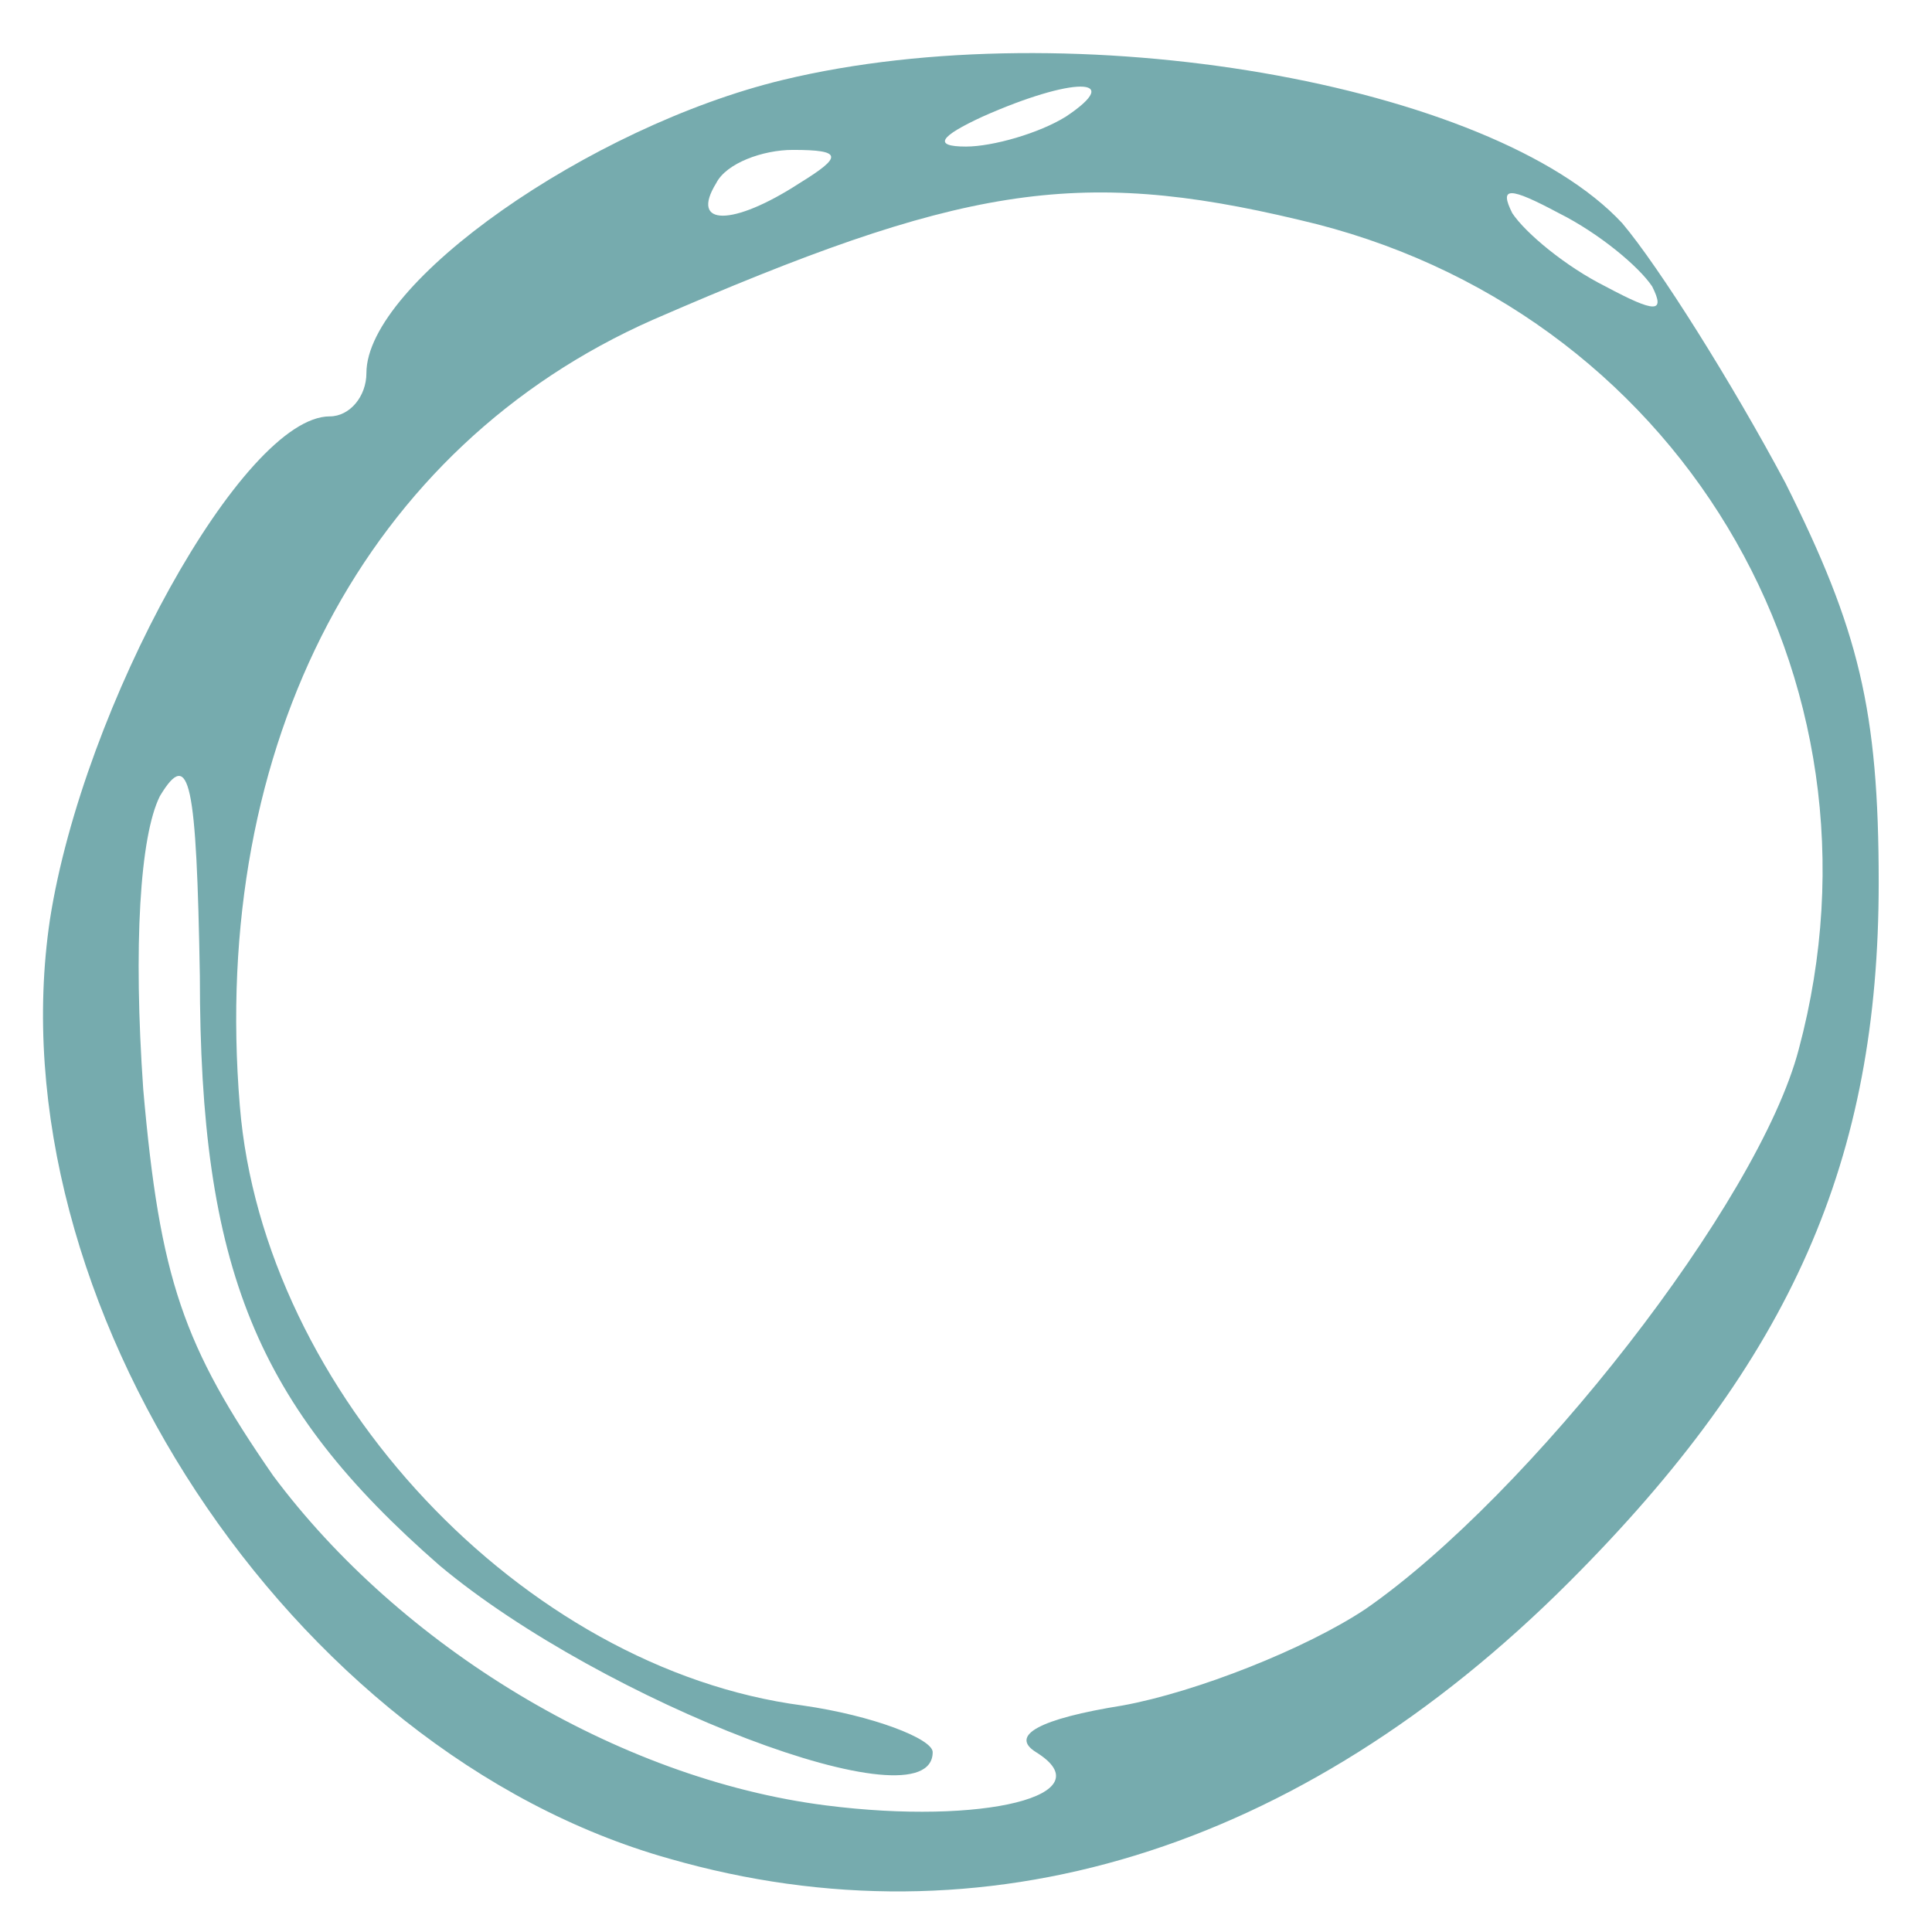<?xml version="1.0" standalone="no"?>
<!DOCTYPE svg PUBLIC "-//W3C//DTD SVG 20010904//EN"
 "http://www.w3.org/TR/2001/REC-SVG-20010904/DTD/svg10.dtd">
<svg version="1.0" xmlns="http://www.w3.org/2000/svg"
width="1024" height="1024" viewBox="0 0 58 57"
 preserveAspectRatio="xMidYMid meet">

<g transform="translate(0,57) scale(0.1,-0.1)"
fill="#76ABAE" stroke="none">
<path d="M235 551 c-58 -14 -125 -61 -125 -88 0 -7 -5 -13 -11 -13 -26 0 -74
-87 -84 -151 -17 -114 72 -250 186 -282 94 -27 189 2 270 83 67 67 93 127 93
210 0 52 -6 76 -28 120 -16 30 -38 65 -49 78 -39 42 -165 64 -252 43z m85 -11
c-8 -5 -22 -9 -30 -9 -10 0 -8 3 5 9 27 12 43 12 25 0z m-80 -20 c-20 -13 -33
-13 -25 0 3 6 14 10 23 10 15 0 15 -2 2 -10z m150 -11 c113 -26 180 -137 150
-249 -12 -46 -81 -134 -130 -168 -18 -12 -51 -25 -73 -29 -25 -4 -34 -9 -26
-14 21 -13 -16 -22 -63 -16 -63 8 -128 48 -166 99 -27 39 -34 59 -39 116 -3
43 -1 76 5 88 9 15 11 4 12 -54 0 -88 17 -129 72 -177 49 -41 148 -79 148 -56
0 4 -18 11 -39 14 -84 11 -162 94 -169 180 -9 109 38 198 124 236 92 40 127
46 194 30z m106 -20 c4 -8 1 -8 -14 0 -12 6 -24 16 -28 22 -4 8 -1 8 14 0 12
-6 24 -16 28 -22z"/>
</g>
</svg>
